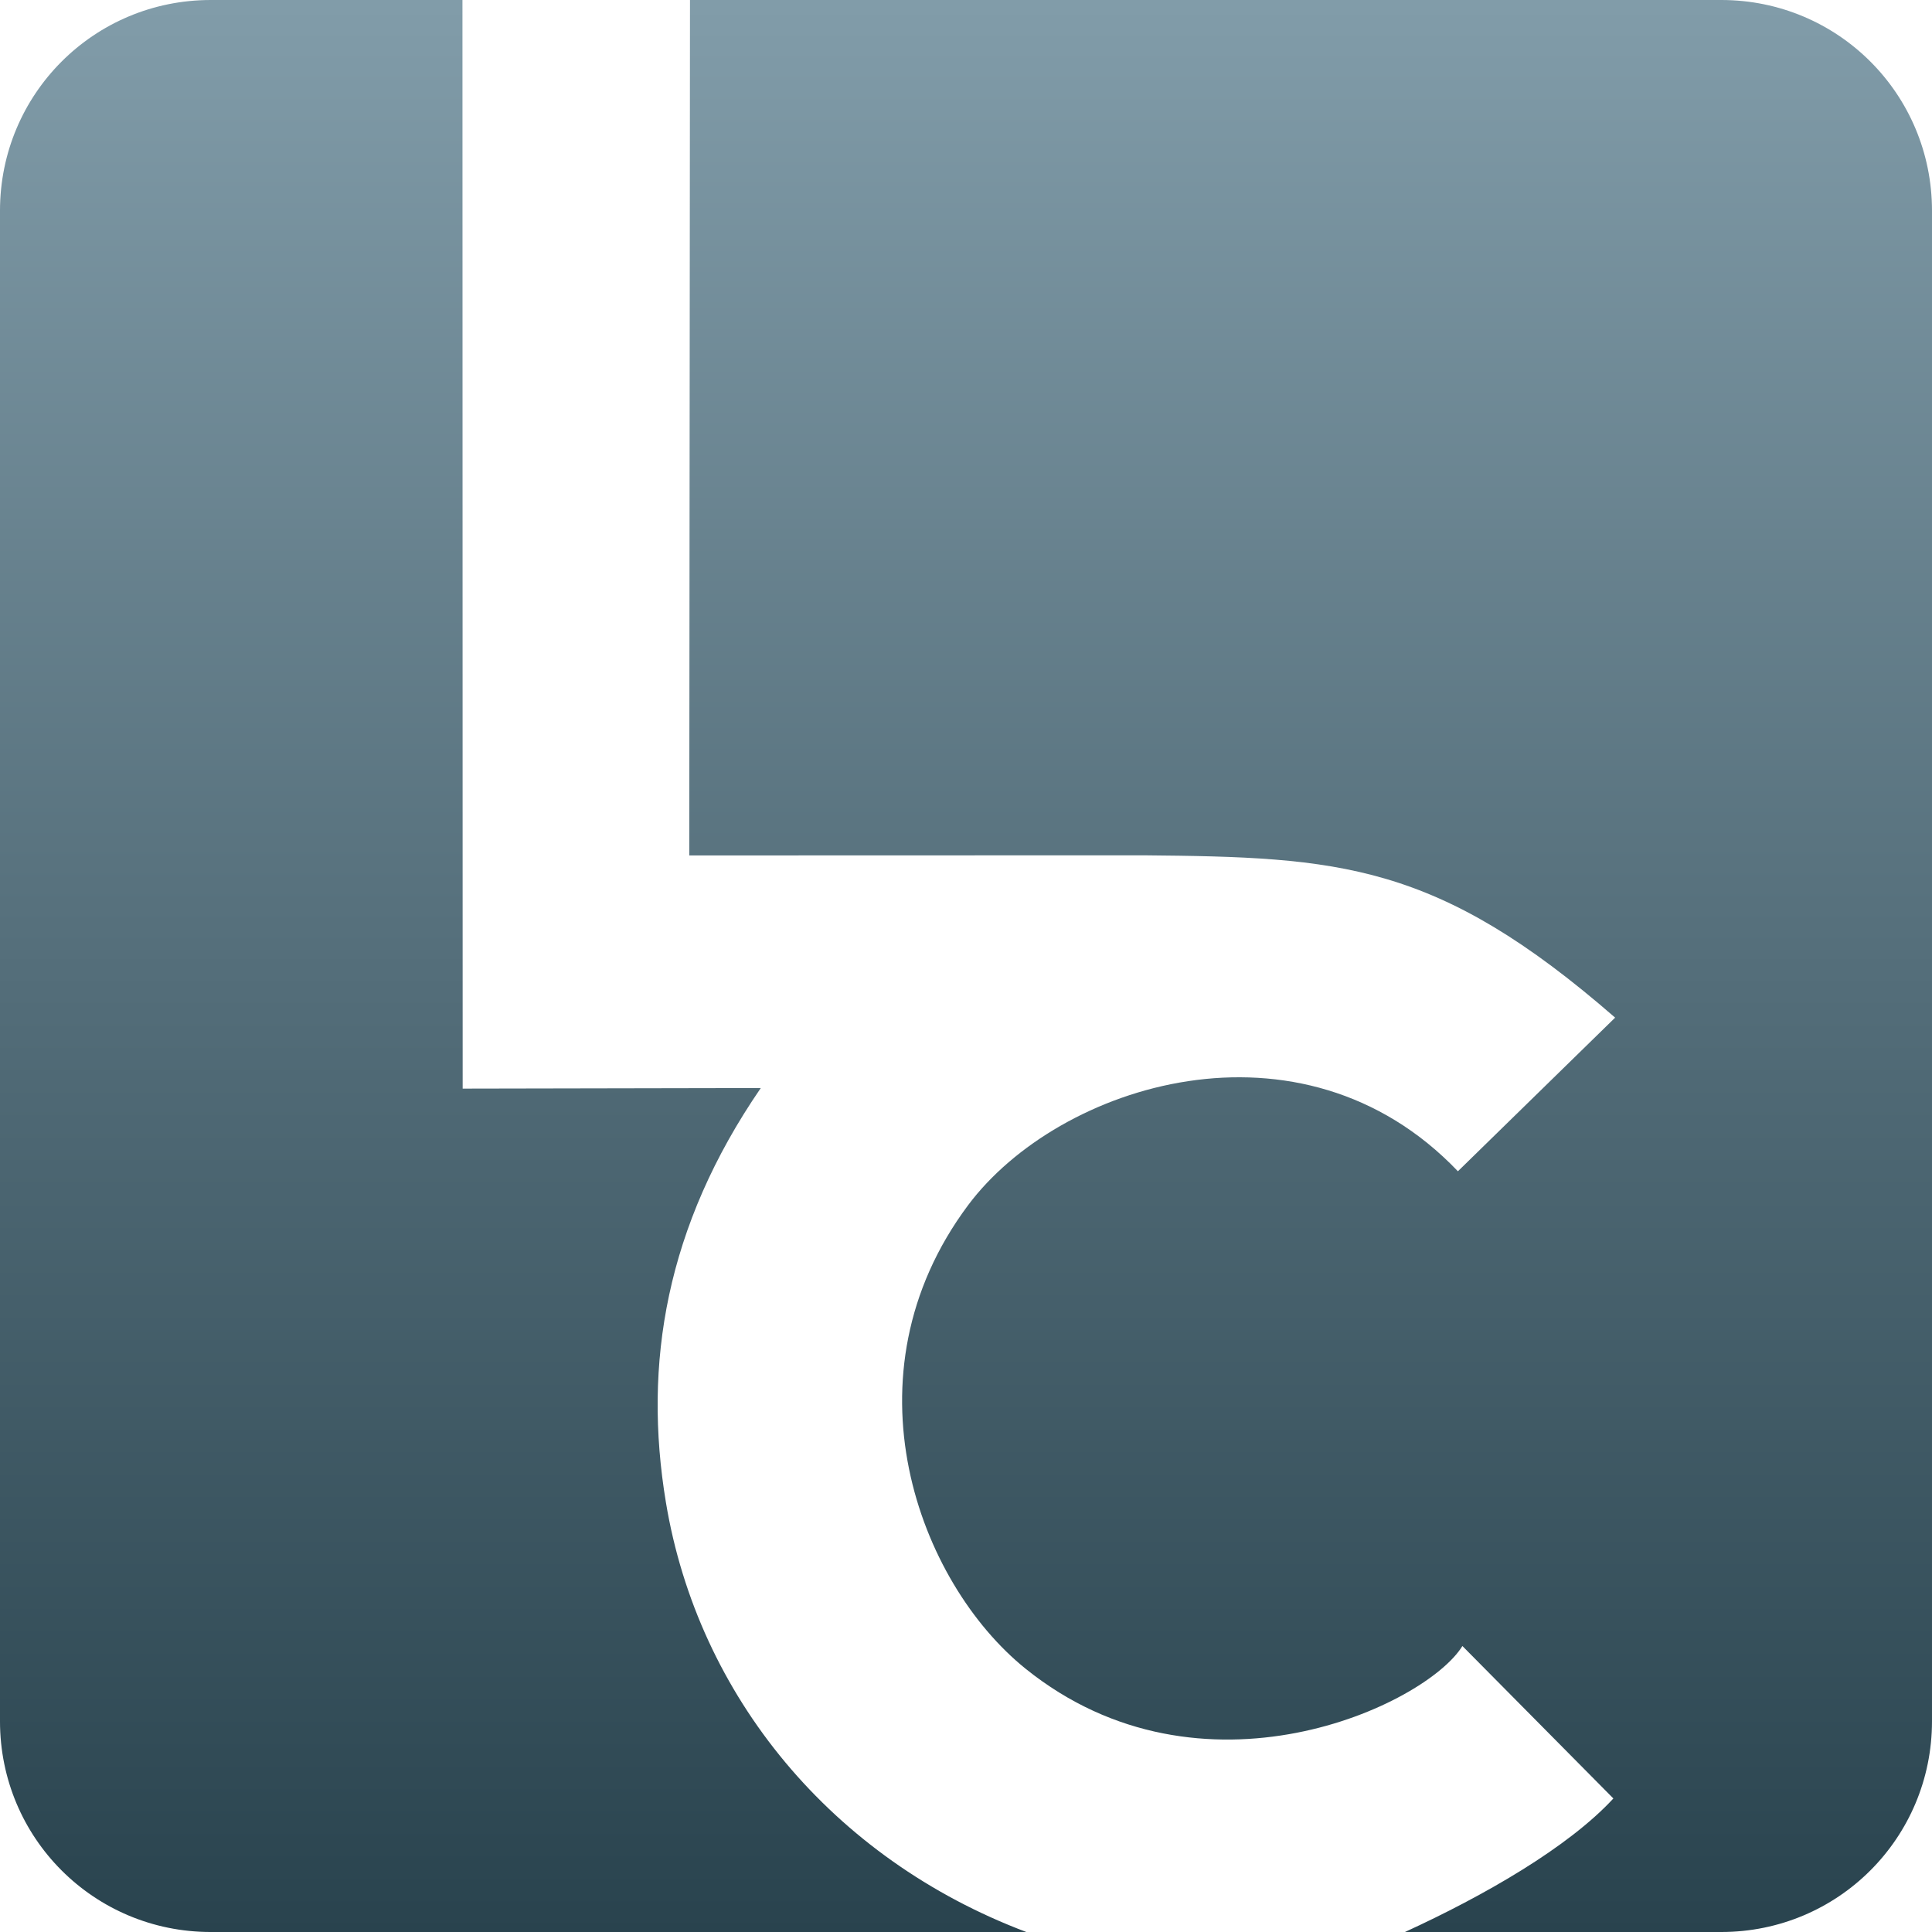 <?xml version="1.0" encoding="UTF-8" standalone="no"?>
<!-- Created with Inkscape (http://www.inkscape.org/) -->

<svg
   xmlns:dc="http://purl.org/dc/elements/1.1/"
   xmlns:cc="http://creativecommons.org/ns#"
   xmlns:rdf="http://www.w3.org/1999/02/22-rdf-syntax-ns#"
   xmlns:svg="http://www.w3.org/2000/svg"
   xmlns="http://www.w3.org/2000/svg"
   xmlns:xlink="http://www.w3.org/1999/xlink"
   xmlns:sodipodi="http://sodipodi.sourceforge.net/DTD/sodipodi-0.dtd"
   xmlns:inkscape="http://www.inkscape.org/namespaces/inkscape"
   width="78.739mm"
   height="78.739mm"
   viewBox="0 0 278.996 278.996"
   id="svg2"
   version="1.1"
   inkscape:version="0.91 r13725"
   sodipodi:docname="icon-admin.svg">
  <defs
     id="defs4">
    <linearGradient
       inkscape:collect="always"
       id="linearGradient4237">
      <stop
         style="stop-color:#29434e;stop-opacity:1"
         offset="0"
         id="stop4239" />
      <stop
         id="stop4245"
         offset="0.5"
         style="stop-color:#546e7a;stop-opacity:1" />
      <stop
         style="stop-color:#819ca9;stop-opacity:1"
         offset="1"
         id="stop4241" />
    </linearGradient>
    <linearGradient
       inkscape:collect="always"
       xlink:href="#linearGradient4237"
       id="linearGradient4243"
       x1="384.158"
       y1="625.625"
       x2="384.158"
       y2="346.823"
       gradientUnits="userSpaceOnUse"
       gradientTransform="translate(-173.786,-314.391)" />
  </defs>
  <sodipodi:namedview
     id="base"
     pagecolor="#ffffff"
     bordercolor="#666666"
     borderopacity="1.0"
     inkscape:pageopacity="0.0"
     inkscape:pageshadow="2"
     inkscape:zoom="1.979899"
     inkscape:cx="-8.0144677"
     inkscape:cy="148.21686"
     inkscape:document-units="px"
     inkscape:current-layer="layer1"
     showgrid="false"
     showguides="true"
     inkscape:guide-bbox="true"
     inkscape:window-width="1920"
     inkscape:window-height="983"
     inkscape:window-x="0"
     inkscape:window-y="27"
     inkscape:window-maximized="1"
     fit-margin-top="0"
     fit-margin-left="0"
     fit-margin-right="0"
     fit-margin-bottom="0" />
  <g
     inkscape:label="Layer 1"
     inkscape:groupmode="layer"
     id="layer1"
     transform="translate(-57.645,-31.83)">
    <path
       style="fill:url(#linearGradient4243);fill-opacity:1;stroke:none;stroke-width:1.003;stroke-linecap:round;stroke-linejoin:round;stroke-miterlimit:4;stroke-dasharray:none;stroke-dashoffset:0;stroke-opacity:1"
       d="m 88.08,31.83 c -16.862,0 -30.436,13.574 -30.436,30.436 l 0,218.125 c 0,16.862 13.574,30.436 30.436,30.436 l 117.777,0 c -28.051,-10.585 -47.402,-34.054 -52.049,-62.039 -3.322,-20.004 -0.012,-39.865 13.701,-59.836 l -43.051,0.082 -0.031,-157.203 z m 69.205,0 -0.104,123.533 65.555,-0.019 c 28.38,0.251 42.389,1.02 68.148,23.441 l -22.705,22.186 c -22.657,-23.732 -57.675,-12.603 -70.74,4.91 -18.389,24.649 -7.121,54.496 8.307,66.924 25.415,20.473 57.788,5.323 63.082,-3.277 l 21.801,22.016 c -6.527,7.075 -18.688,14.052 -30.098,19.283 l 45.674,0 c 16.862,0 30.436,-13.574 30.436,-30.436 l 0,-218.125 c 0,-16.862 -13.574,-30.436 -30.436,-30.436 z"
       id="rect4201"
       inkscape:connector-curvature="0"
       sodipodi:nodetypes="sssscscccscccccsscccssssc" />
  </g>
</svg>
